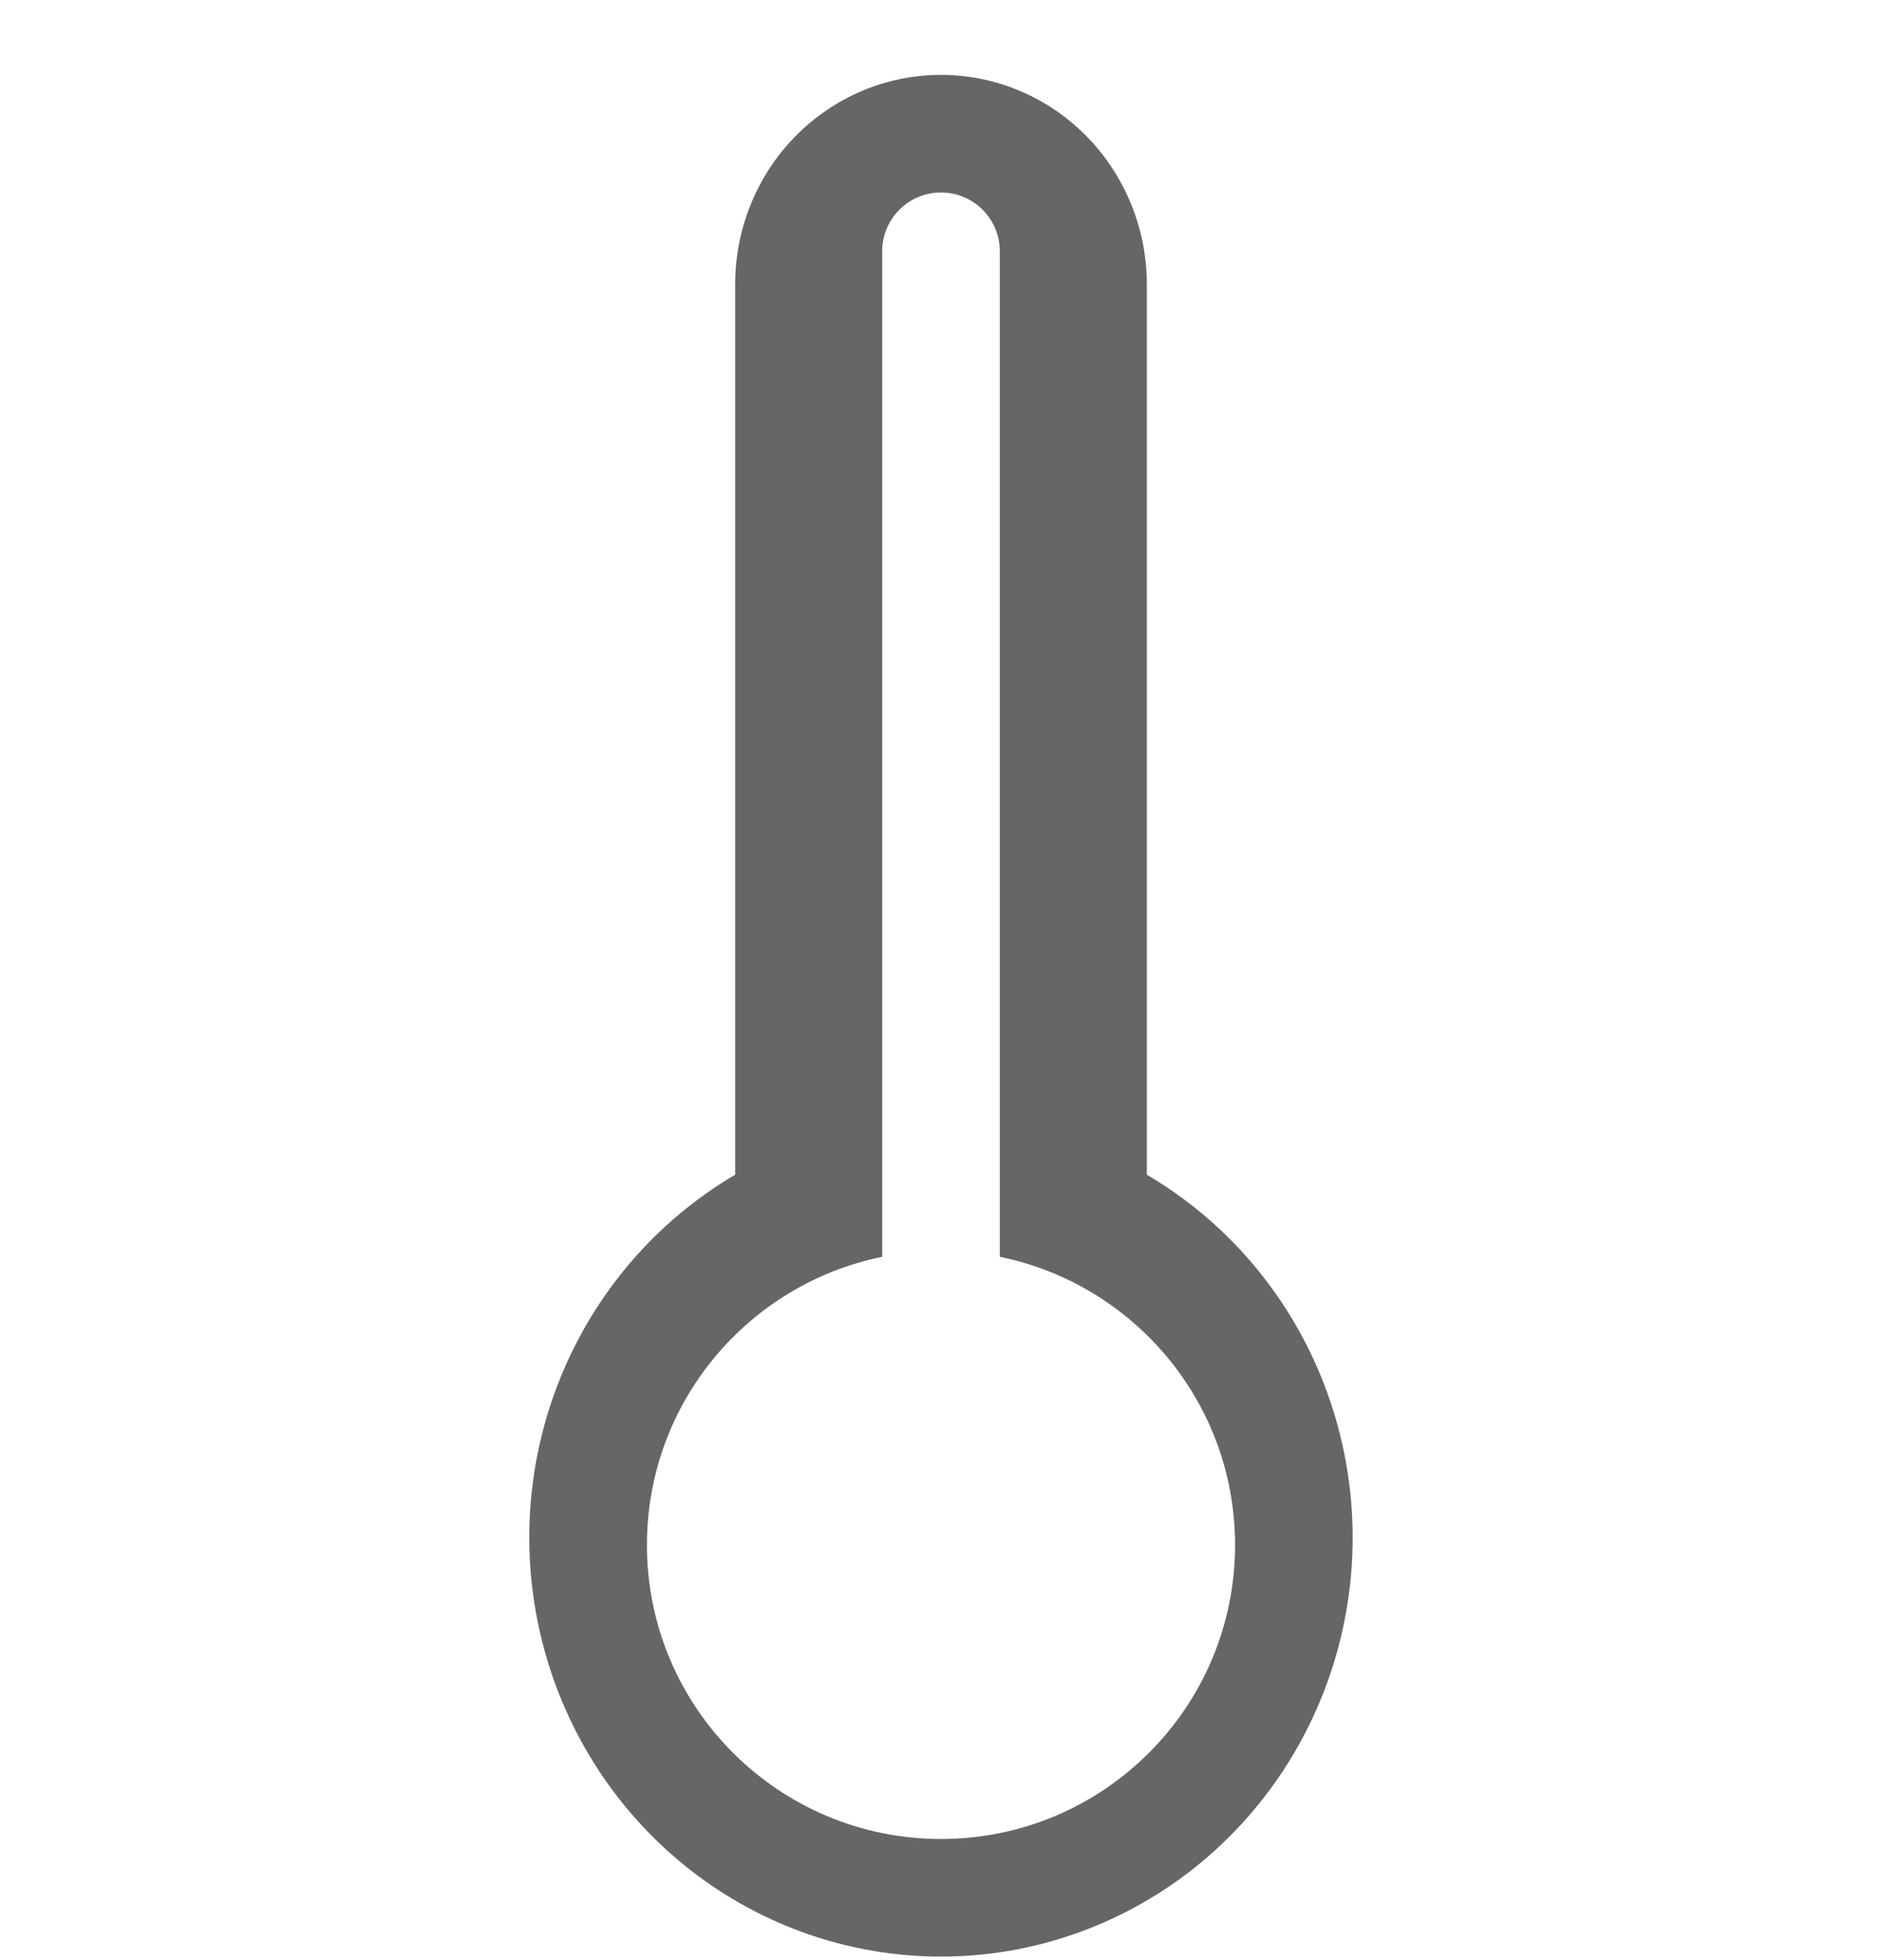 <svg width="24" height="25" viewBox="0 0 24 25" fill="none" xmlns="http://www.w3.org/2000/svg">
<path fill-rule="evenodd" clip-rule="evenodd" d="M9.375 14.983C8.374 15.571 7.592 16.479 7.149 17.566C6.707 18.653 6.629 19.858 6.929 20.994C7.228 22.131 7.887 23.135 8.804 23.851C9.721 24.567 10.844 24.955 12 24.955C13.155 24.955 14.279 24.567 15.196 23.851C16.113 23.135 16.772 22.131 17.071 20.994C17.37 19.858 17.292 18.653 16.85 17.566C16.408 16.479 15.626 15.571 14.625 14.983V3.627C14.625 2.919 14.348 2.239 13.856 1.738C13.364 1.237 12.696 0.955 12 0.955C11.303 0.955 10.636 1.237 10.143 1.738C9.651 2.239 9.375 2.919 9.375 3.627V14.983ZM15.75 19.705C15.75 21.776 14.071 23.455 12 23.455C9.929 23.455 8.25 21.776 8.25 19.705C8.25 17.891 9.538 16.378 11.25 16.03V3.205C11.25 2.791 11.585 2.455 12 2.455C12.414 2.455 12.75 2.791 12.75 3.205V16.03C14.461 16.378 15.75 17.891 15.75 19.705Z" fill="#656667"/>
</svg>
